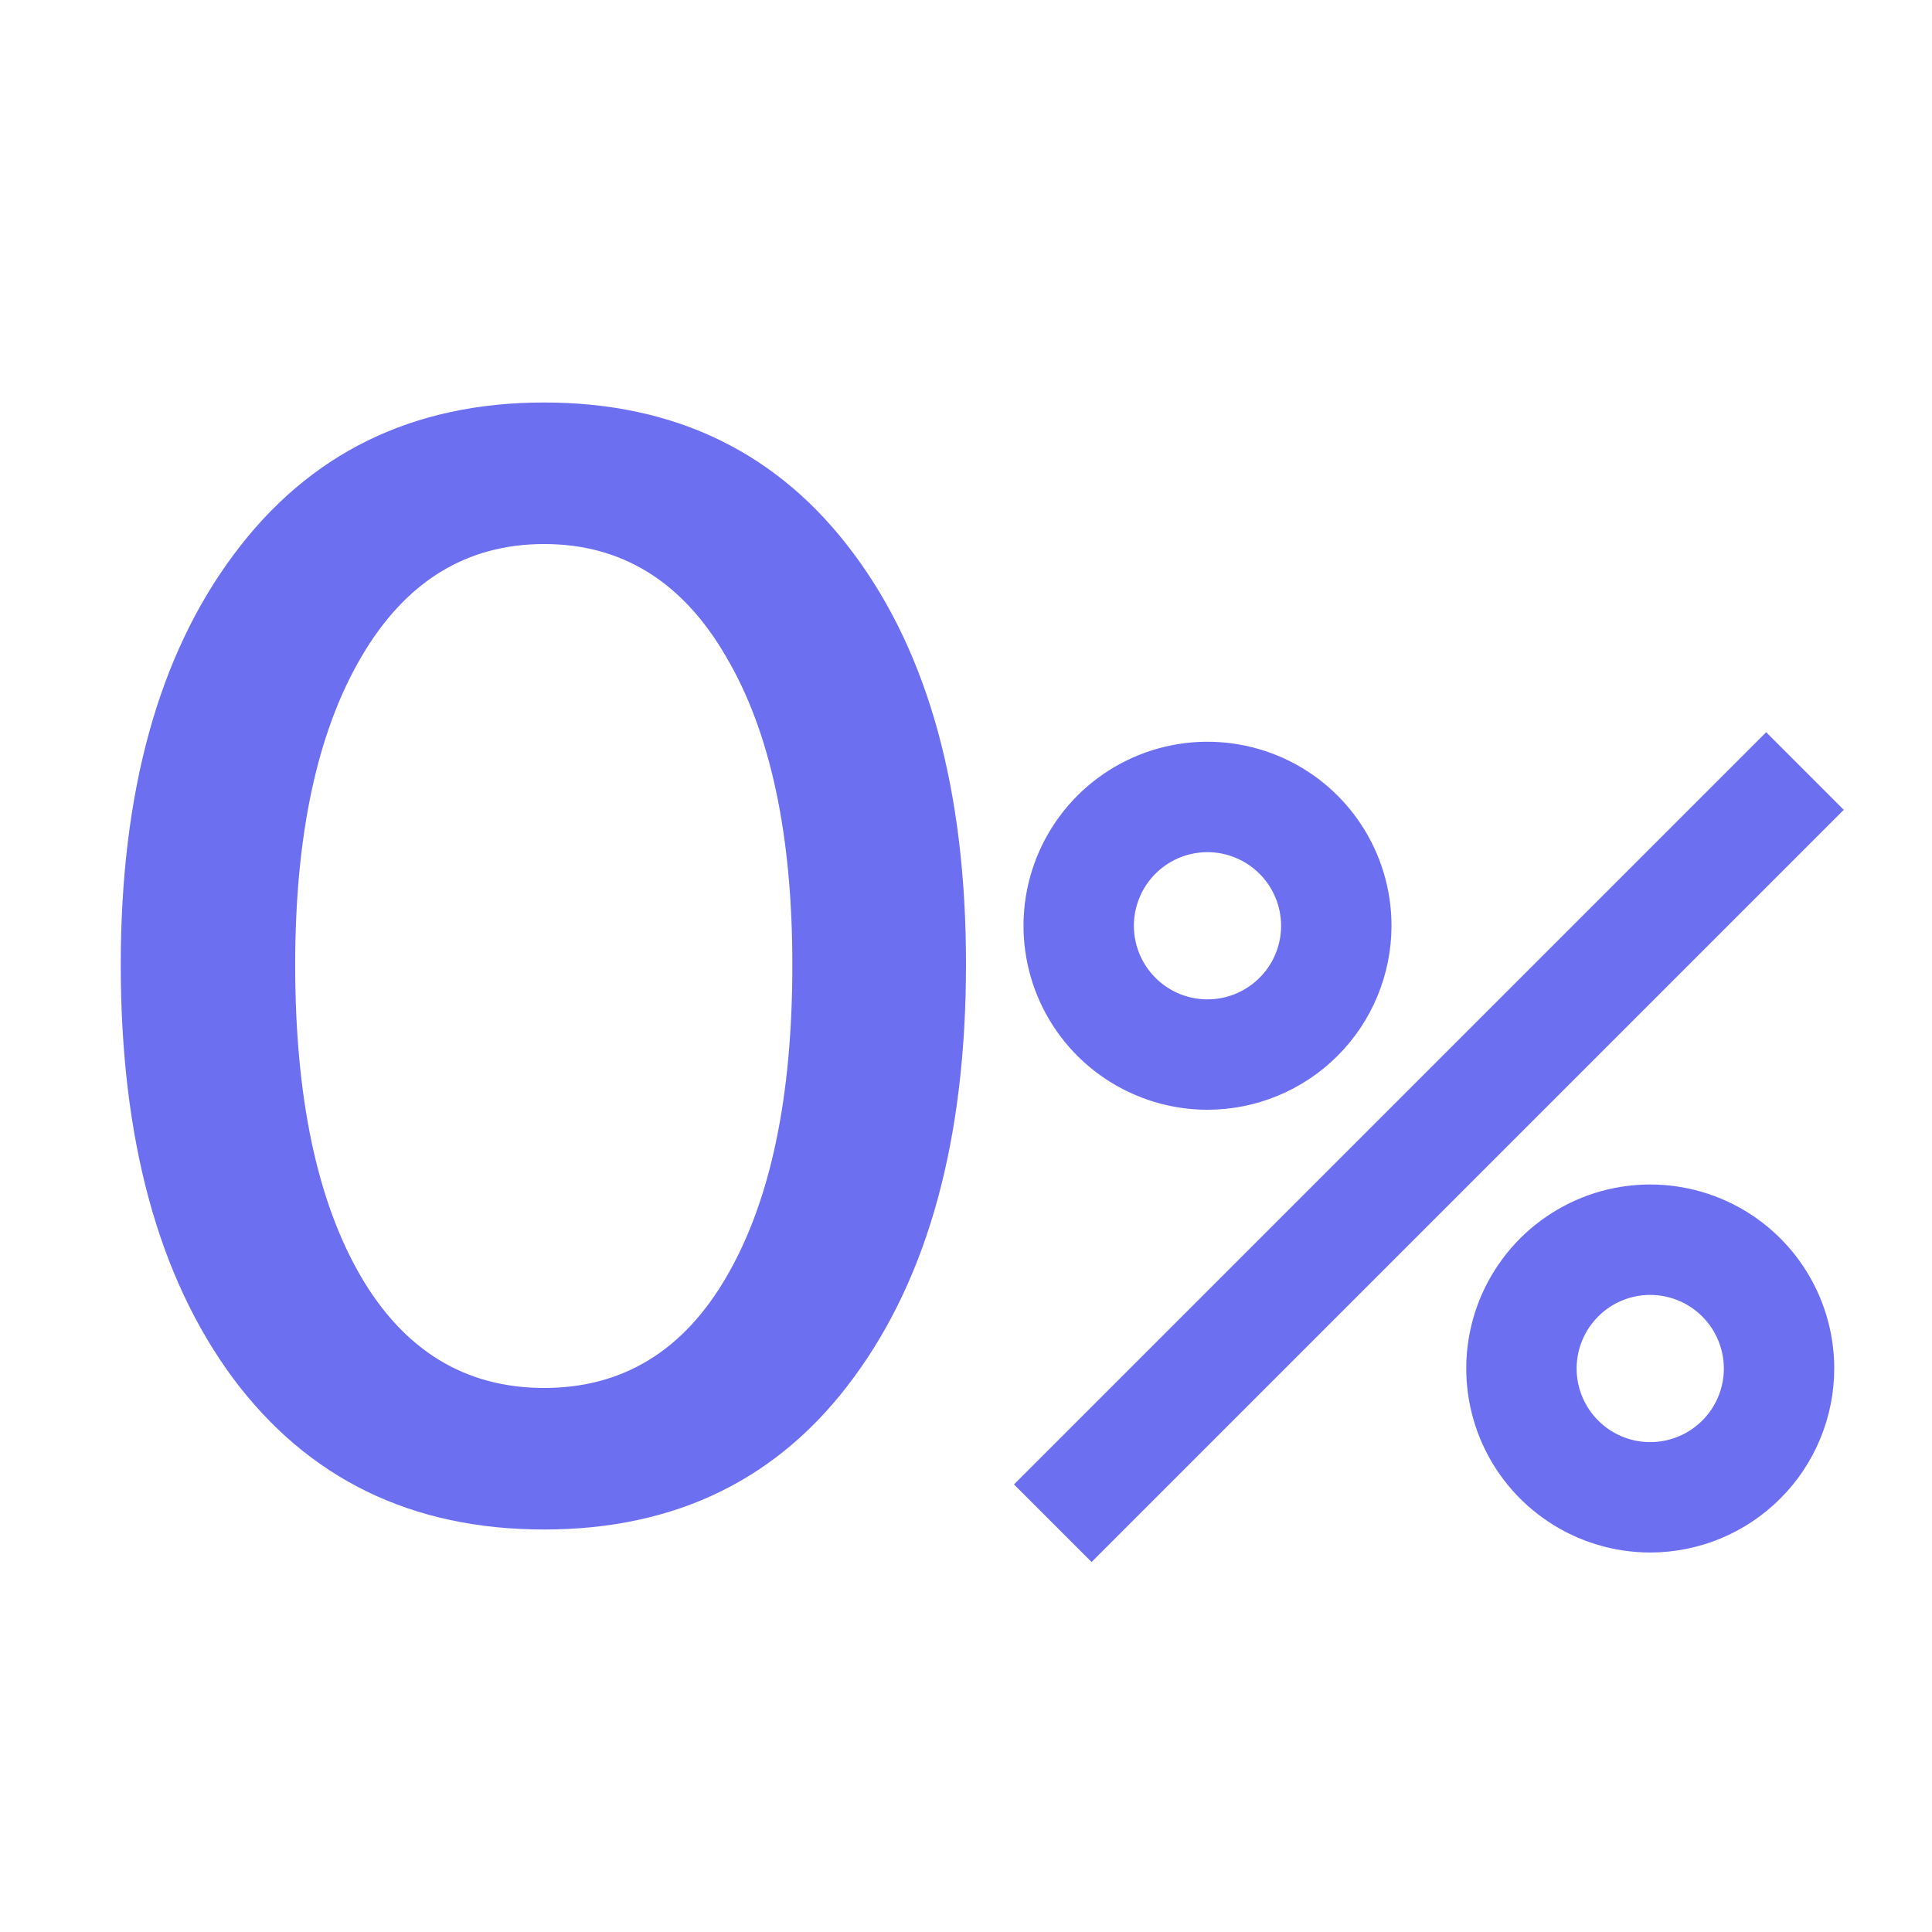 <svg width="42" height="42" viewBox="0 0 42 42" fill="none" xmlns="http://www.w3.org/2000/svg">
<g opacity="0.9" clip-path="url(#clip0_4498_6301)">
<path d="M26.25 23.625C25.558 23.625 24.881 23.42 24.305 23.035C23.73 22.651 23.281 22.104 23.016 21.464C22.752 20.825 22.682 20.121 22.817 19.442C22.952 18.763 23.286 18.14 23.775 17.65C24.265 17.161 24.888 16.827 25.567 16.692C26.246 16.557 26.95 16.627 27.589 16.891C28.229 17.156 28.776 17.605 29.16 18.18C29.545 18.756 29.75 19.433 29.75 20.125C29.749 21.053 29.38 21.943 28.724 22.599C28.068 23.255 27.178 23.624 26.25 23.625ZM26.25 18.025C25.835 18.025 25.429 18.148 25.083 18.379C24.738 18.61 24.469 18.938 24.31 19.321C24.151 19.705 24.109 20.127 24.19 20.535C24.271 20.942 24.471 21.316 24.765 21.61C25.059 21.904 25.433 22.104 25.84 22.185C26.248 22.266 26.67 22.224 27.054 22.065C27.437 21.906 27.765 21.637 27.996 21.292C28.227 20.946 28.35 20.54 28.35 20.125C28.349 19.568 28.128 19.034 27.734 18.641C27.341 18.247 26.807 18.026 26.25 18.025Z" fill="#5D5FEF" stroke="#5D5FEF"/>
<path d="M38.395 16.625L22.75 32.27L23.73 33.25L39.375 17.605L38.395 16.625Z" fill="#5D5FEF" stroke="#5D5FEF"/>
<path d="M35.875 33.25C35.183 33.25 34.506 33.045 33.931 32.66C33.355 32.276 32.906 31.729 32.641 31.089C32.377 30.45 32.307 29.746 32.442 29.067C32.577 28.388 32.911 27.765 33.4 27.275C33.89 26.786 34.513 26.452 35.192 26.317C35.871 26.182 36.575 26.252 37.214 26.516C37.854 26.781 38.401 27.23 38.785 27.805C39.17 28.381 39.375 29.058 39.375 29.75C39.374 30.678 39.005 31.568 38.349 32.224C37.693 32.88 36.803 33.249 35.875 33.25ZM35.875 27.65C35.46 27.65 35.054 27.773 34.708 28.004C34.363 28.235 34.094 28.563 33.935 28.946C33.776 29.33 33.734 29.752 33.815 30.16C33.896 30.567 34.096 30.941 34.39 31.235C34.684 31.529 35.058 31.729 35.465 31.81C35.873 31.891 36.295 31.849 36.679 31.69C37.062 31.531 37.39 31.262 37.621 30.917C37.852 30.571 37.975 30.165 37.975 29.75C37.974 29.193 37.753 28.659 37.359 28.266C36.966 27.872 36.432 27.651 35.875 27.65Z" fill="#5D5FEF" stroke="#5D5FEF"/>
<path d="M18.561 29.944C16.946 32.148 14.702 33.25 11.829 33.25C8.956 33.25 6.701 32.154 5.064 29.96C3.438 27.756 2.625 24.762 2.625 20.976C2.625 17.222 3.444 14.249 5.081 12.056C6.718 9.852 8.967 8.75 11.829 8.75C14.691 8.75 16.935 9.847 18.561 12.04C20.187 14.222 21 17.195 21 20.959C21 24.745 20.187 27.74 18.561 29.944ZM7.837 27.735C8.783 29.36 10.114 30.173 11.829 30.173C13.544 30.173 14.869 29.36 15.805 27.735C16.752 26.098 17.225 23.845 17.225 20.976C17.225 18.139 16.746 15.907 15.788 14.282C14.842 12.645 13.522 11.827 11.829 11.827C10.136 11.827 8.811 12.645 7.854 14.282C6.896 15.918 6.417 18.15 6.417 20.976C6.417 23.845 6.89 26.098 7.837 27.735Z" fill="#5D5FEF"/>
</g>
<defs>
<clipPath id="clip0_4498_6301">
<rect width="42" height="42" fill="white"/>
</clipPath>
</defs>
</svg>

